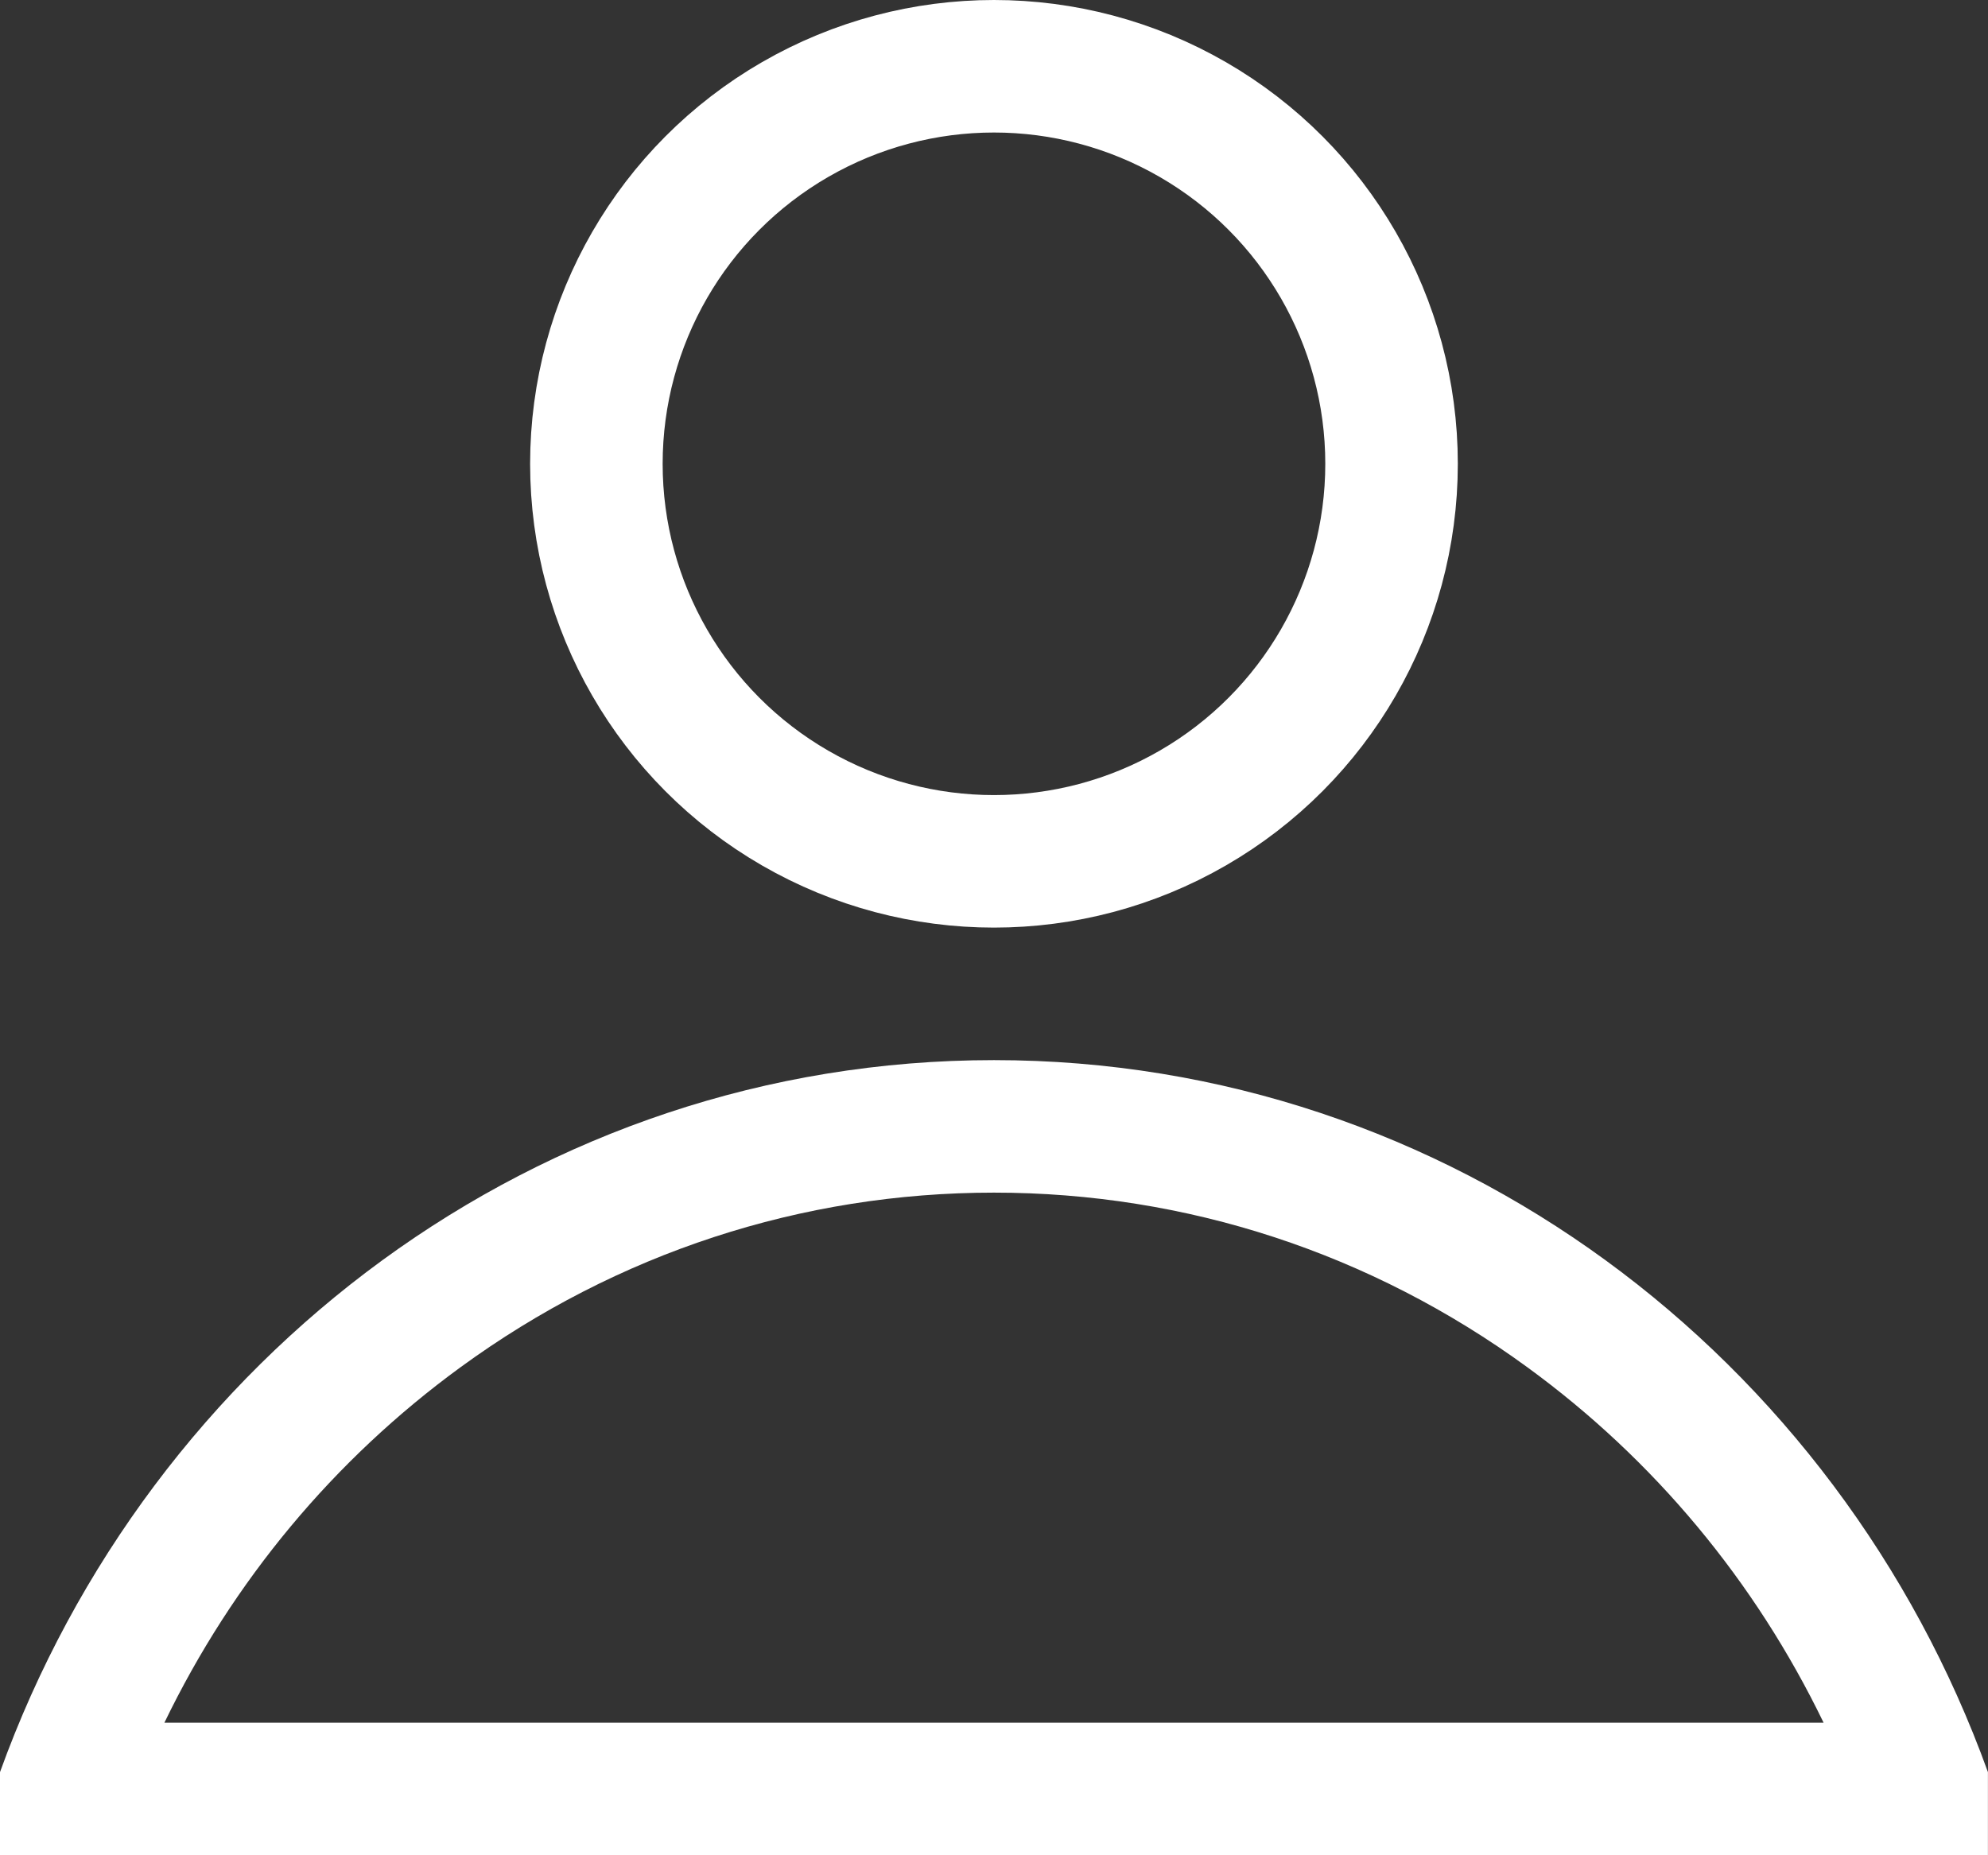 <svg xmlns="http://www.w3.org/2000/svg" width="30.001" height="28" viewBox="0 0 30.001 28">
  <rect x="0" y="0" width="30.001" height="28" fill="#333333" stroke="none"/>
  <g id="Group_189" data-name="Group 189" transform="translate(0 -2)">
    <g id="Intersection_1" data-name="Intersection 1" transform="translate(-578 1270)" fill="none">
      <path d="M578-1240v-1.254A16.036,16.036,0,0,1,593-1252a16.038,16.038,0,0,1,15,10.746V-1240Z" stroke="none"/>
      <path d="M 605.52 -1242 C 604.487 -1244.135 602.962 -1245.97 601.05 -1247.364 C 598.686 -1249.089 595.902 -1250 593 -1250 C 590.097 -1250 587.314 -1249.089 584.95 -1247.365 C 583.038 -1245.97 581.513 -1244.135 580.481 -1242 L 605.52 -1242 M 608 -1240 L 578 -1240 L 578 -1241.254 C 580.264 -1247.53 586.126 -1252 593 -1252 C 599.874 -1252 605.736 -1247.529 608 -1241.254 L 608 -1240 Z" stroke="none" fill="#fff"/>
    </g>
    <g id="Ellipse_116" data-name="Ellipse 116" transform="translate(8 2)" fill="none" stroke="#fff" stroke-width="2">
      <circle cx="7" cy="7" r="7" stroke="none"/>
      <circle cx="7" cy="7" r="6" fill="none"/>
    </g>
  </g>
</svg>
